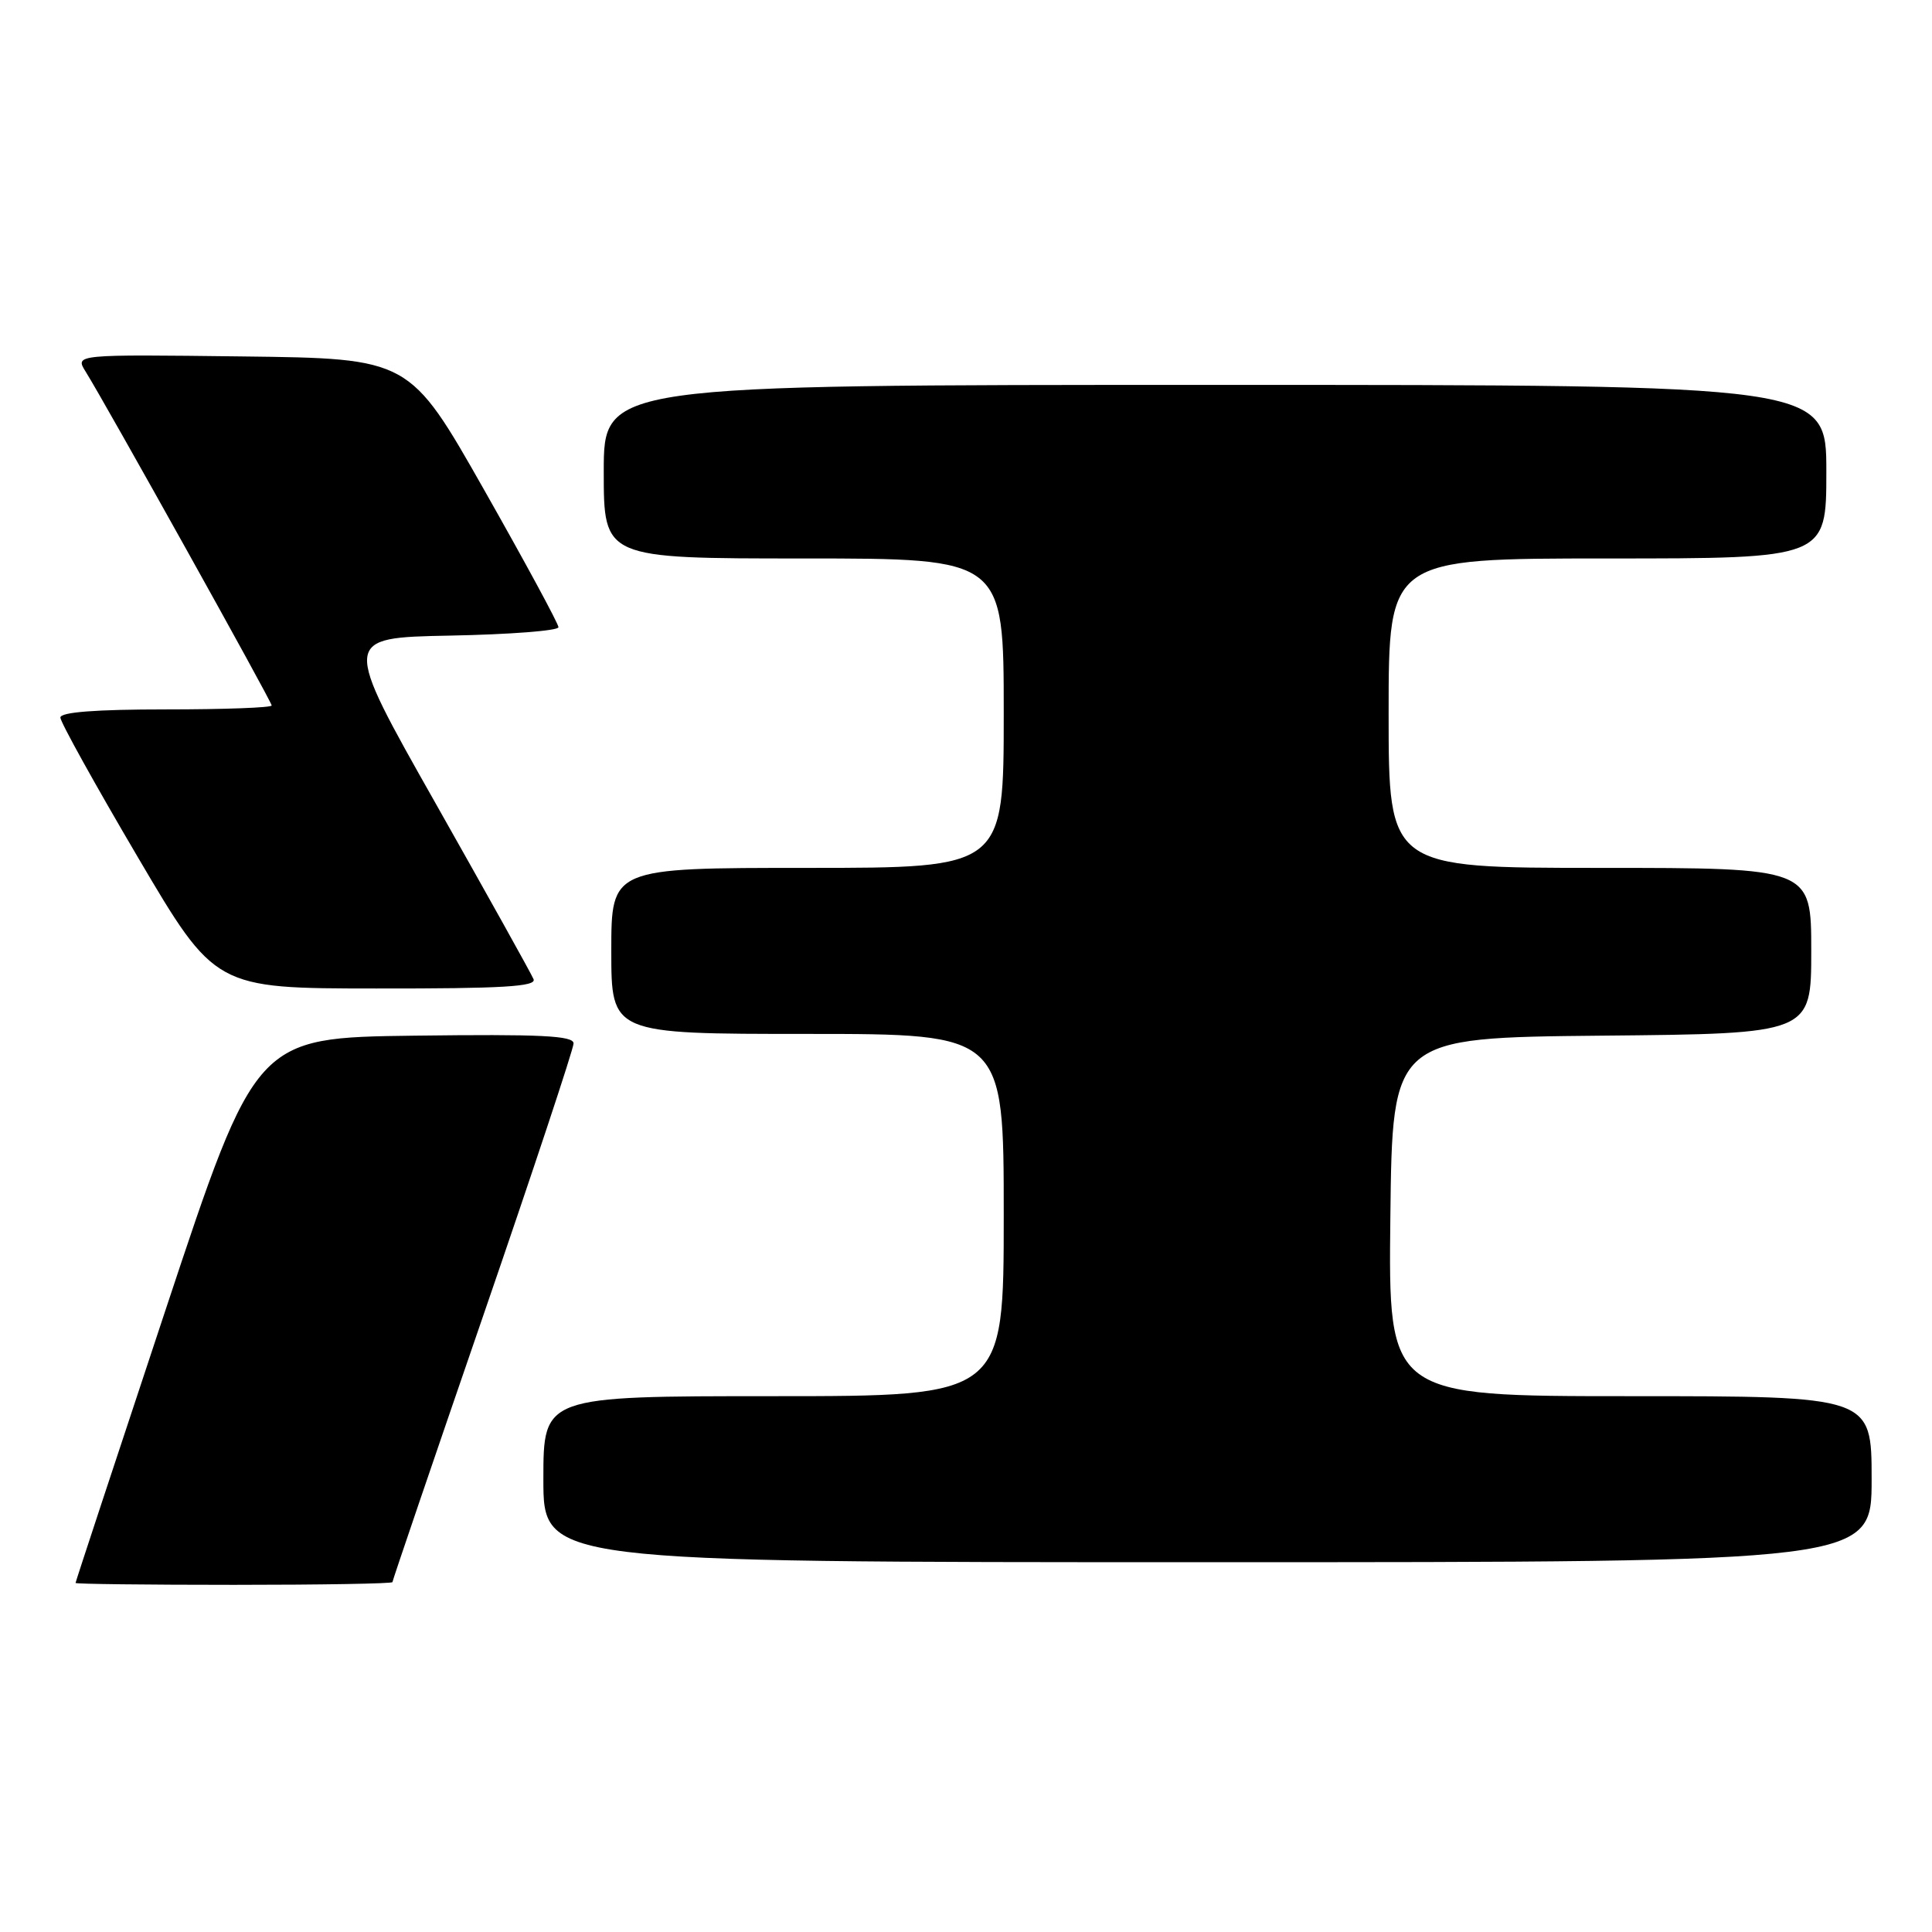 <?xml version="1.0" encoding="UTF-8" standalone="no"?>
<!DOCTYPE svg PUBLIC "-//W3C//DTD SVG 1.1//EN" "http://www.w3.org/Graphics/SVG/1.1/DTD/svg11.dtd" >
<svg xmlns="http://www.w3.org/2000/svg" xmlns:xlink="http://www.w3.org/1999/xlink" version="1.1" viewBox="0 0 256 256">
 <g >
 <path fill="currentColor"
d=" M 52.00 209.64 C 52.00 209.44 57.40 193.59 64.00 174.42 C 70.60 155.25 76.00 138.97 76.00 138.26 C 76.00 137.23 71.69 137.02 54.95 137.23 C 33.90 137.50 33.90 137.50 21.96 173.50 C 15.39 193.30 10.01 209.61 10.01 209.75 C 10.00 209.89 19.45 210.00 31.00 210.00 C 42.55 210.00 52.00 209.84 52.00 209.64 Z  M 248.00 196.00 C 248.00 185.00 248.00 185.00 215.98 185.00 C 183.96 185.00 183.96 185.00 184.23 161.25 C 184.50 137.50 184.50 137.50 212.25 137.23 C 240.00 136.97 240.00 136.97 240.00 125.98 C 240.00 115.00 240.00 115.00 212.00 115.00 C 184.00 115.00 184.00 115.00 184.00 94.50 C 184.00 74.00 184.00 74.00 213.00 74.00 C 242.00 74.00 242.00 74.00 242.00 62.50 C 242.00 51.00 242.00 51.00 161.00 51.00 C 80.00 51.00 80.00 51.00 80.00 62.50 C 80.00 74.00 80.00 74.00 106.50 74.00 C 133.00 74.00 133.00 74.00 133.00 94.50 C 133.00 115.00 133.00 115.00 107.00 115.00 C 81.00 115.00 81.00 115.00 81.00 126.00 C 81.00 137.00 81.00 137.00 107.00 137.00 C 133.00 137.00 133.00 137.00 133.00 161.00 C 133.00 185.00 133.00 185.00 102.50 185.00 C 72.00 185.00 72.00 185.00 72.00 196.00 C 72.00 207.00 72.00 207.00 160.00 207.00 C 248.00 207.00 248.00 207.00 248.00 196.00 Z  M 70.70 129.75 C 70.42 129.06 64.59 118.60 57.75 106.50 C 45.30 84.50 45.30 84.50 59.65 84.22 C 67.54 84.07 74.00 83.57 74.00 83.11 C 74.00 82.65 69.56 74.45 64.14 64.89 C 54.27 47.50 54.27 47.50 32.10 47.23 C 9.93 46.96 9.93 46.96 11.34 49.23 C 14.07 53.61 36.00 92.96 36.00 93.48 C 36.00 93.77 29.70 94.00 22.00 94.00 C 12.68 94.00 8.00 94.36 8.00 95.08 C 8.00 95.67 12.61 103.98 18.25 113.56 C 28.50 130.97 28.50 130.97 49.86 130.98 C 66.55 131.00 71.10 130.73 70.70 129.75 Z "/>
</g>
</svg>
